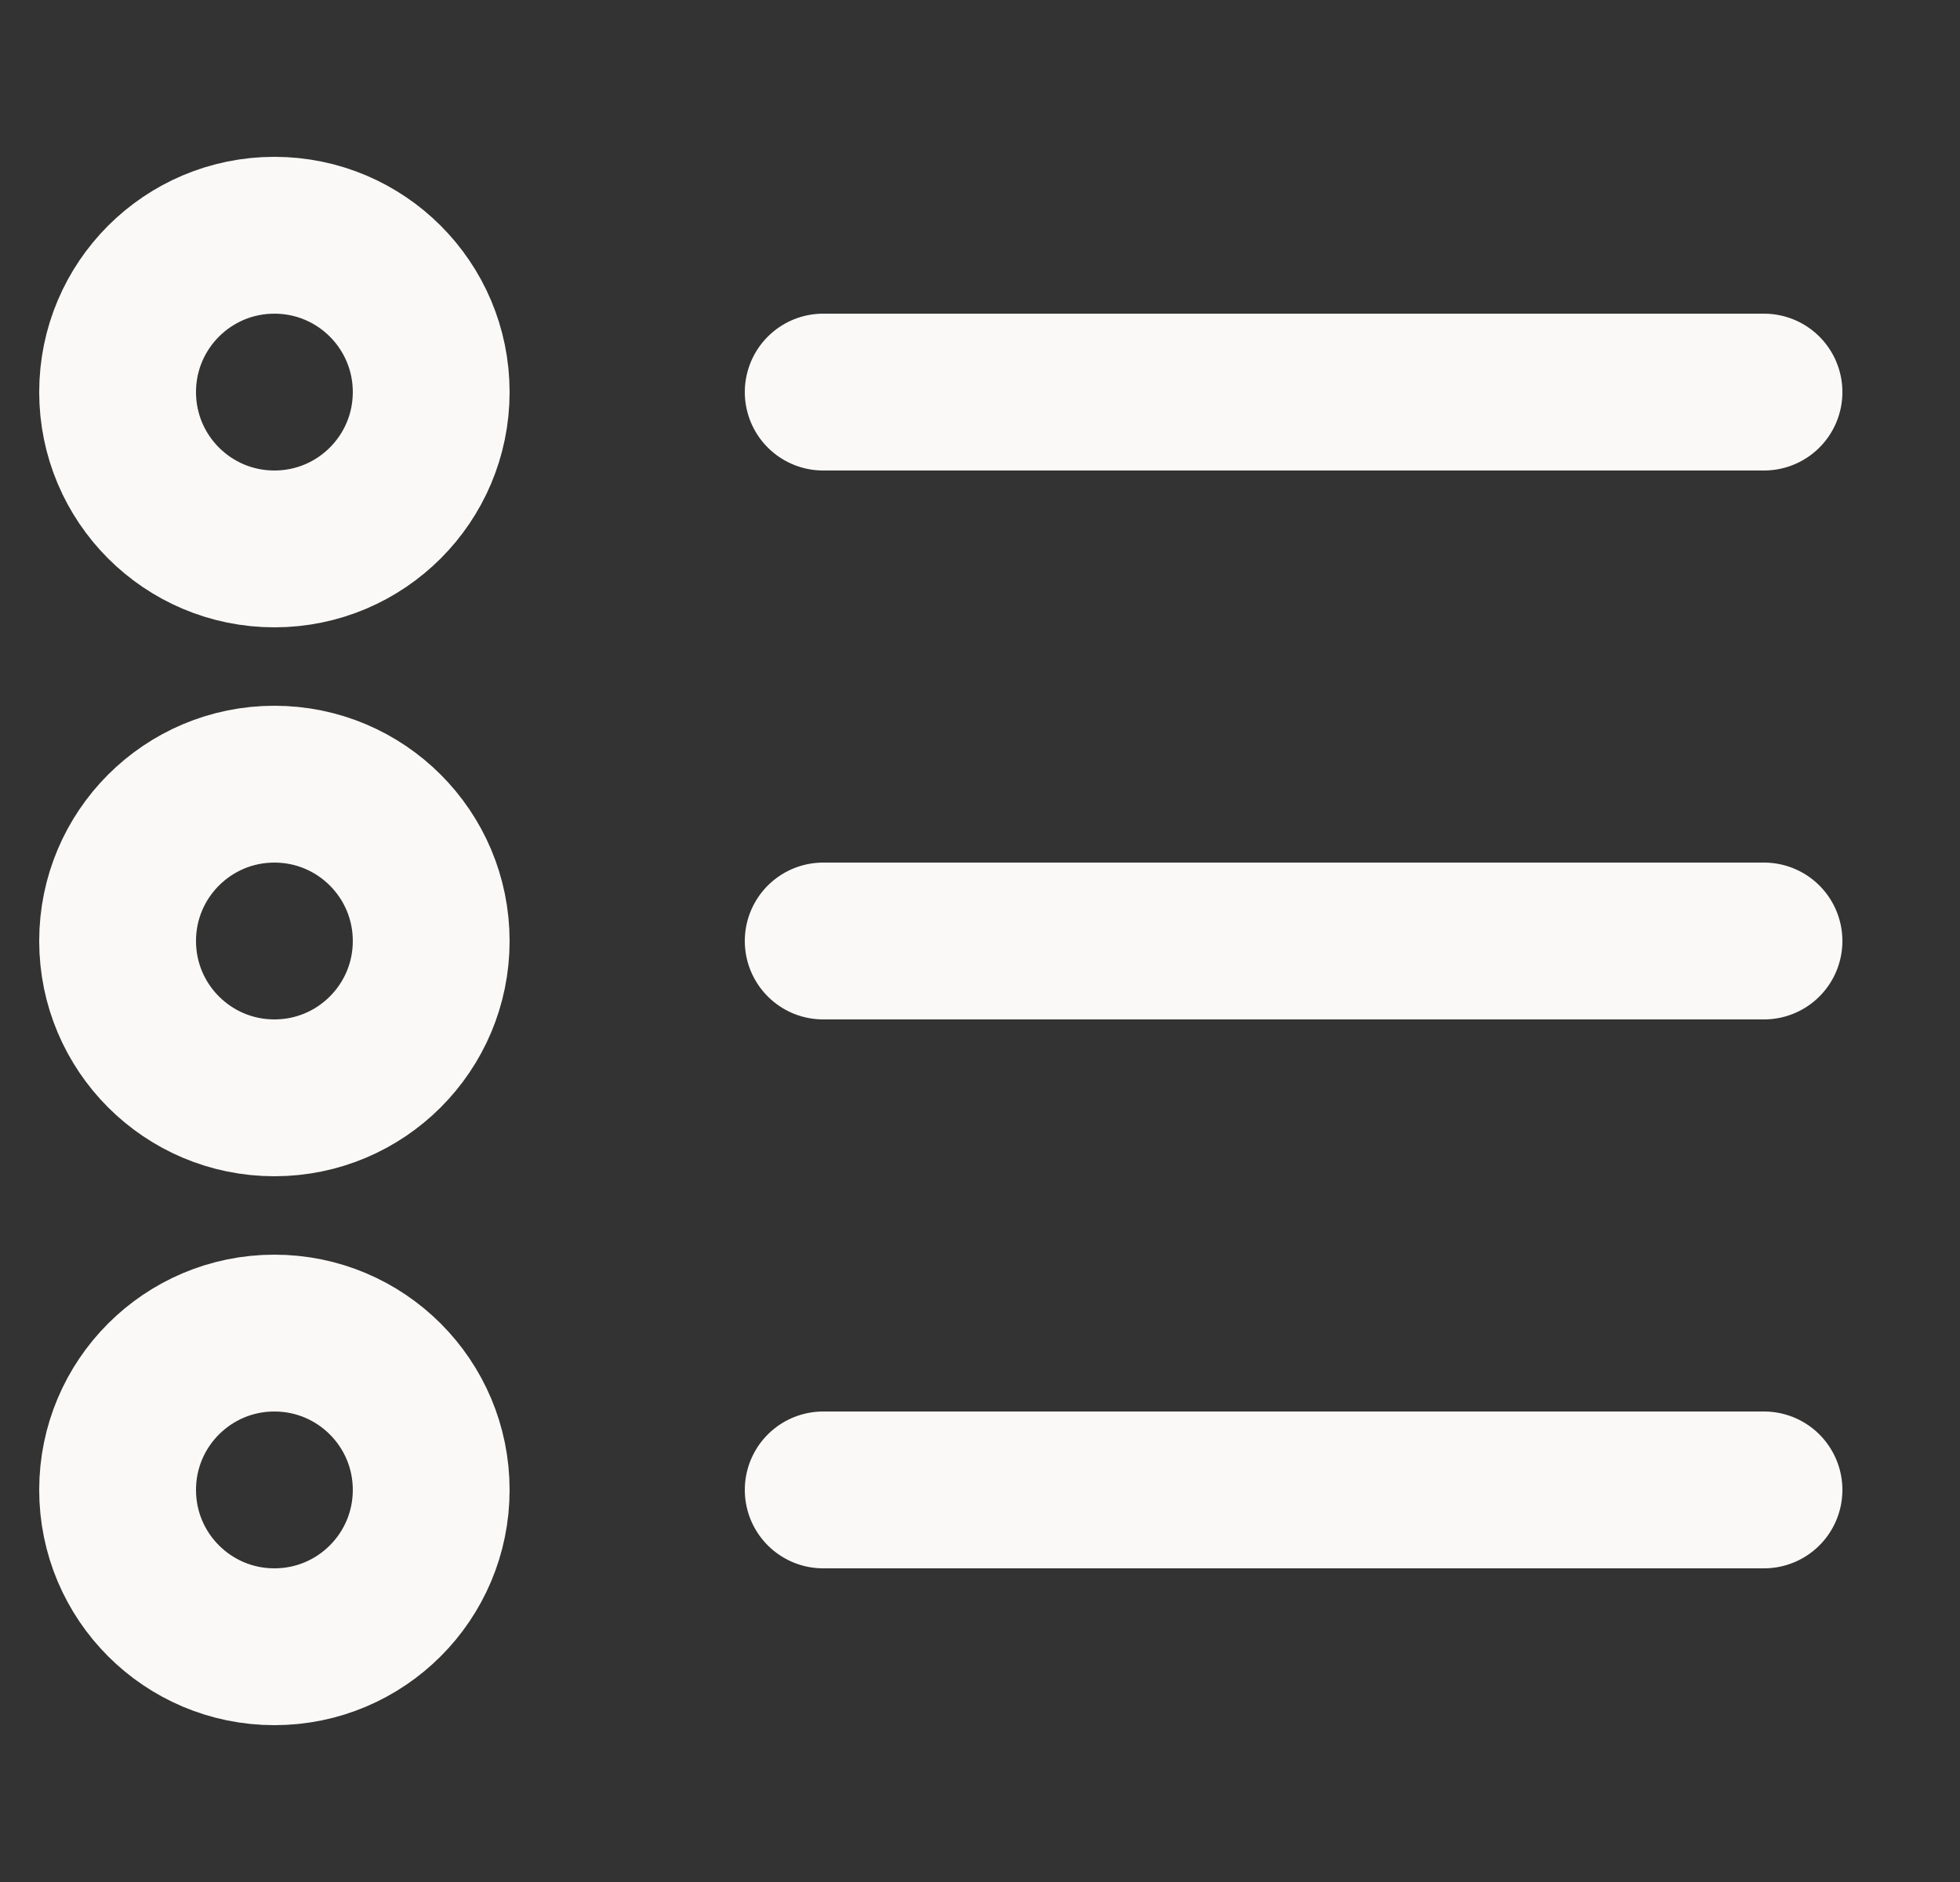 <svg width="25" height="24" viewBox="0 0 25 24" fill="none" xmlns="http://www.w3.org/2000/svg">
<rect x="0" y="0" width="25" height="24" fill="#333333" stroke="none"/>
<path d="M10.5 5H22.5M10.5 12H22.5M10.5 19H22.5M5.5 12C5.5 13.105 4.605 14 3.5 14C2.395 14 1.5 13.105 1.5 12C1.5 10.895 2.395 10 3.5 10C4.605 10 5.5 10.895 5.5 12ZM5.5 5C5.5 6.105 4.605 7 3.5 7C2.395 7 1.5 6.105 1.5 5C1.5 3.895 2.395 3 3.5 3C4.605 3 5.5 3.895 5.5 5ZM5.5 19C5.5 20.105 4.605 21 3.5 21C2.395 21 1.5 20.105 1.5 19C1.5 17.895 2.395 17 3.5 17C4.605 17 5.5 17.895 5.5 19Z" stroke="#FAF9F7" stroke-width="2" stroke-linecap="round" stroke-linejoin="round"/>
</svg>
